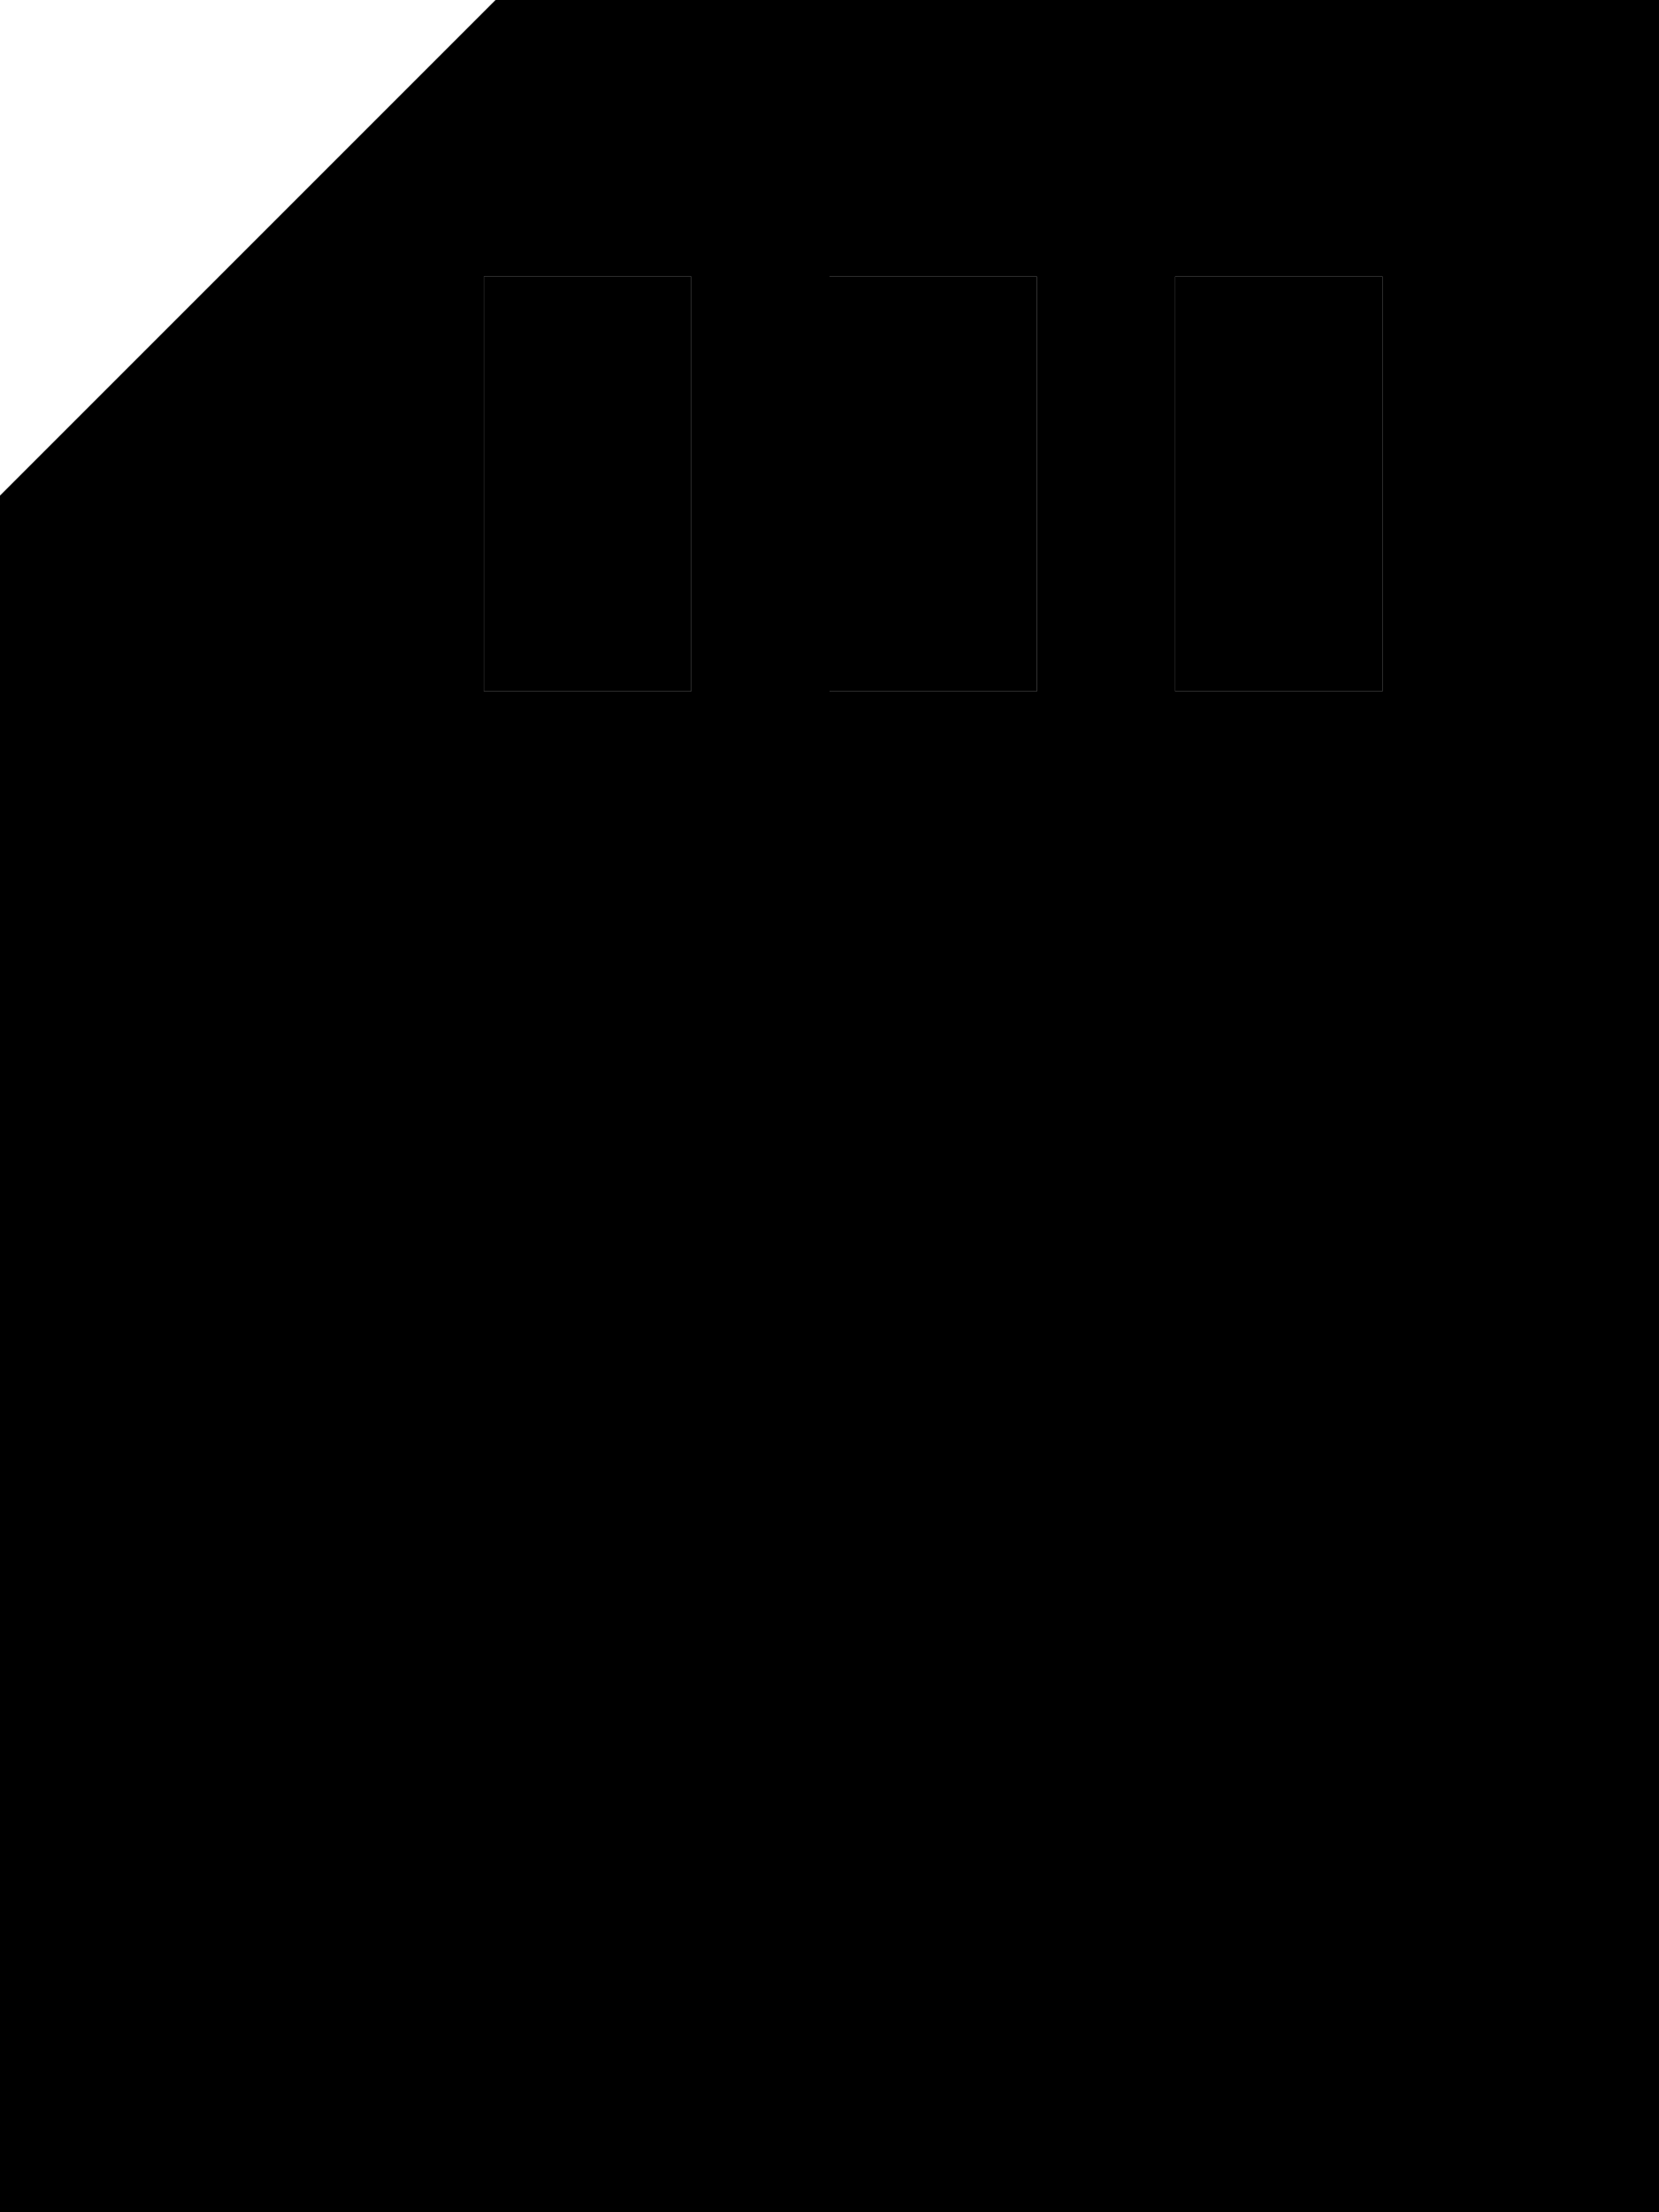 <svg xmlns="http://www.w3.org/2000/svg" viewBox="0 0 384 512"><path class="pr-icon-duotone-secondary" d="M112 64l0 24 0 48 0 24 48 0 0-24 0-48 0-24-48 0zm80 0l0 24 0 48 0 24 48 0 0-24 0-48 0-24-48 0zm80 0l0 24 0 48 0 24 48 0 0-24 0-48 0-24-48 0z"/><path class="pr-icon-duotone-primary" d="M384 0L352 0 128 0 114.7 0l-9.4 9.4-96 96L0 114.7 0 128 0 480l0 32 32 0 320 0 32 0 0-32 0-448 0-32zM160 88l0 48 0 24-48 0 0-24 0-48 0-24 48 0 0 24zm80 0l0 48 0 24-48 0 0-24 0-48 0-24 48 0 0 24zm80 0l0 48 0 24-48 0 0-24 0-48 0-24 48 0 0 24z"/></svg>